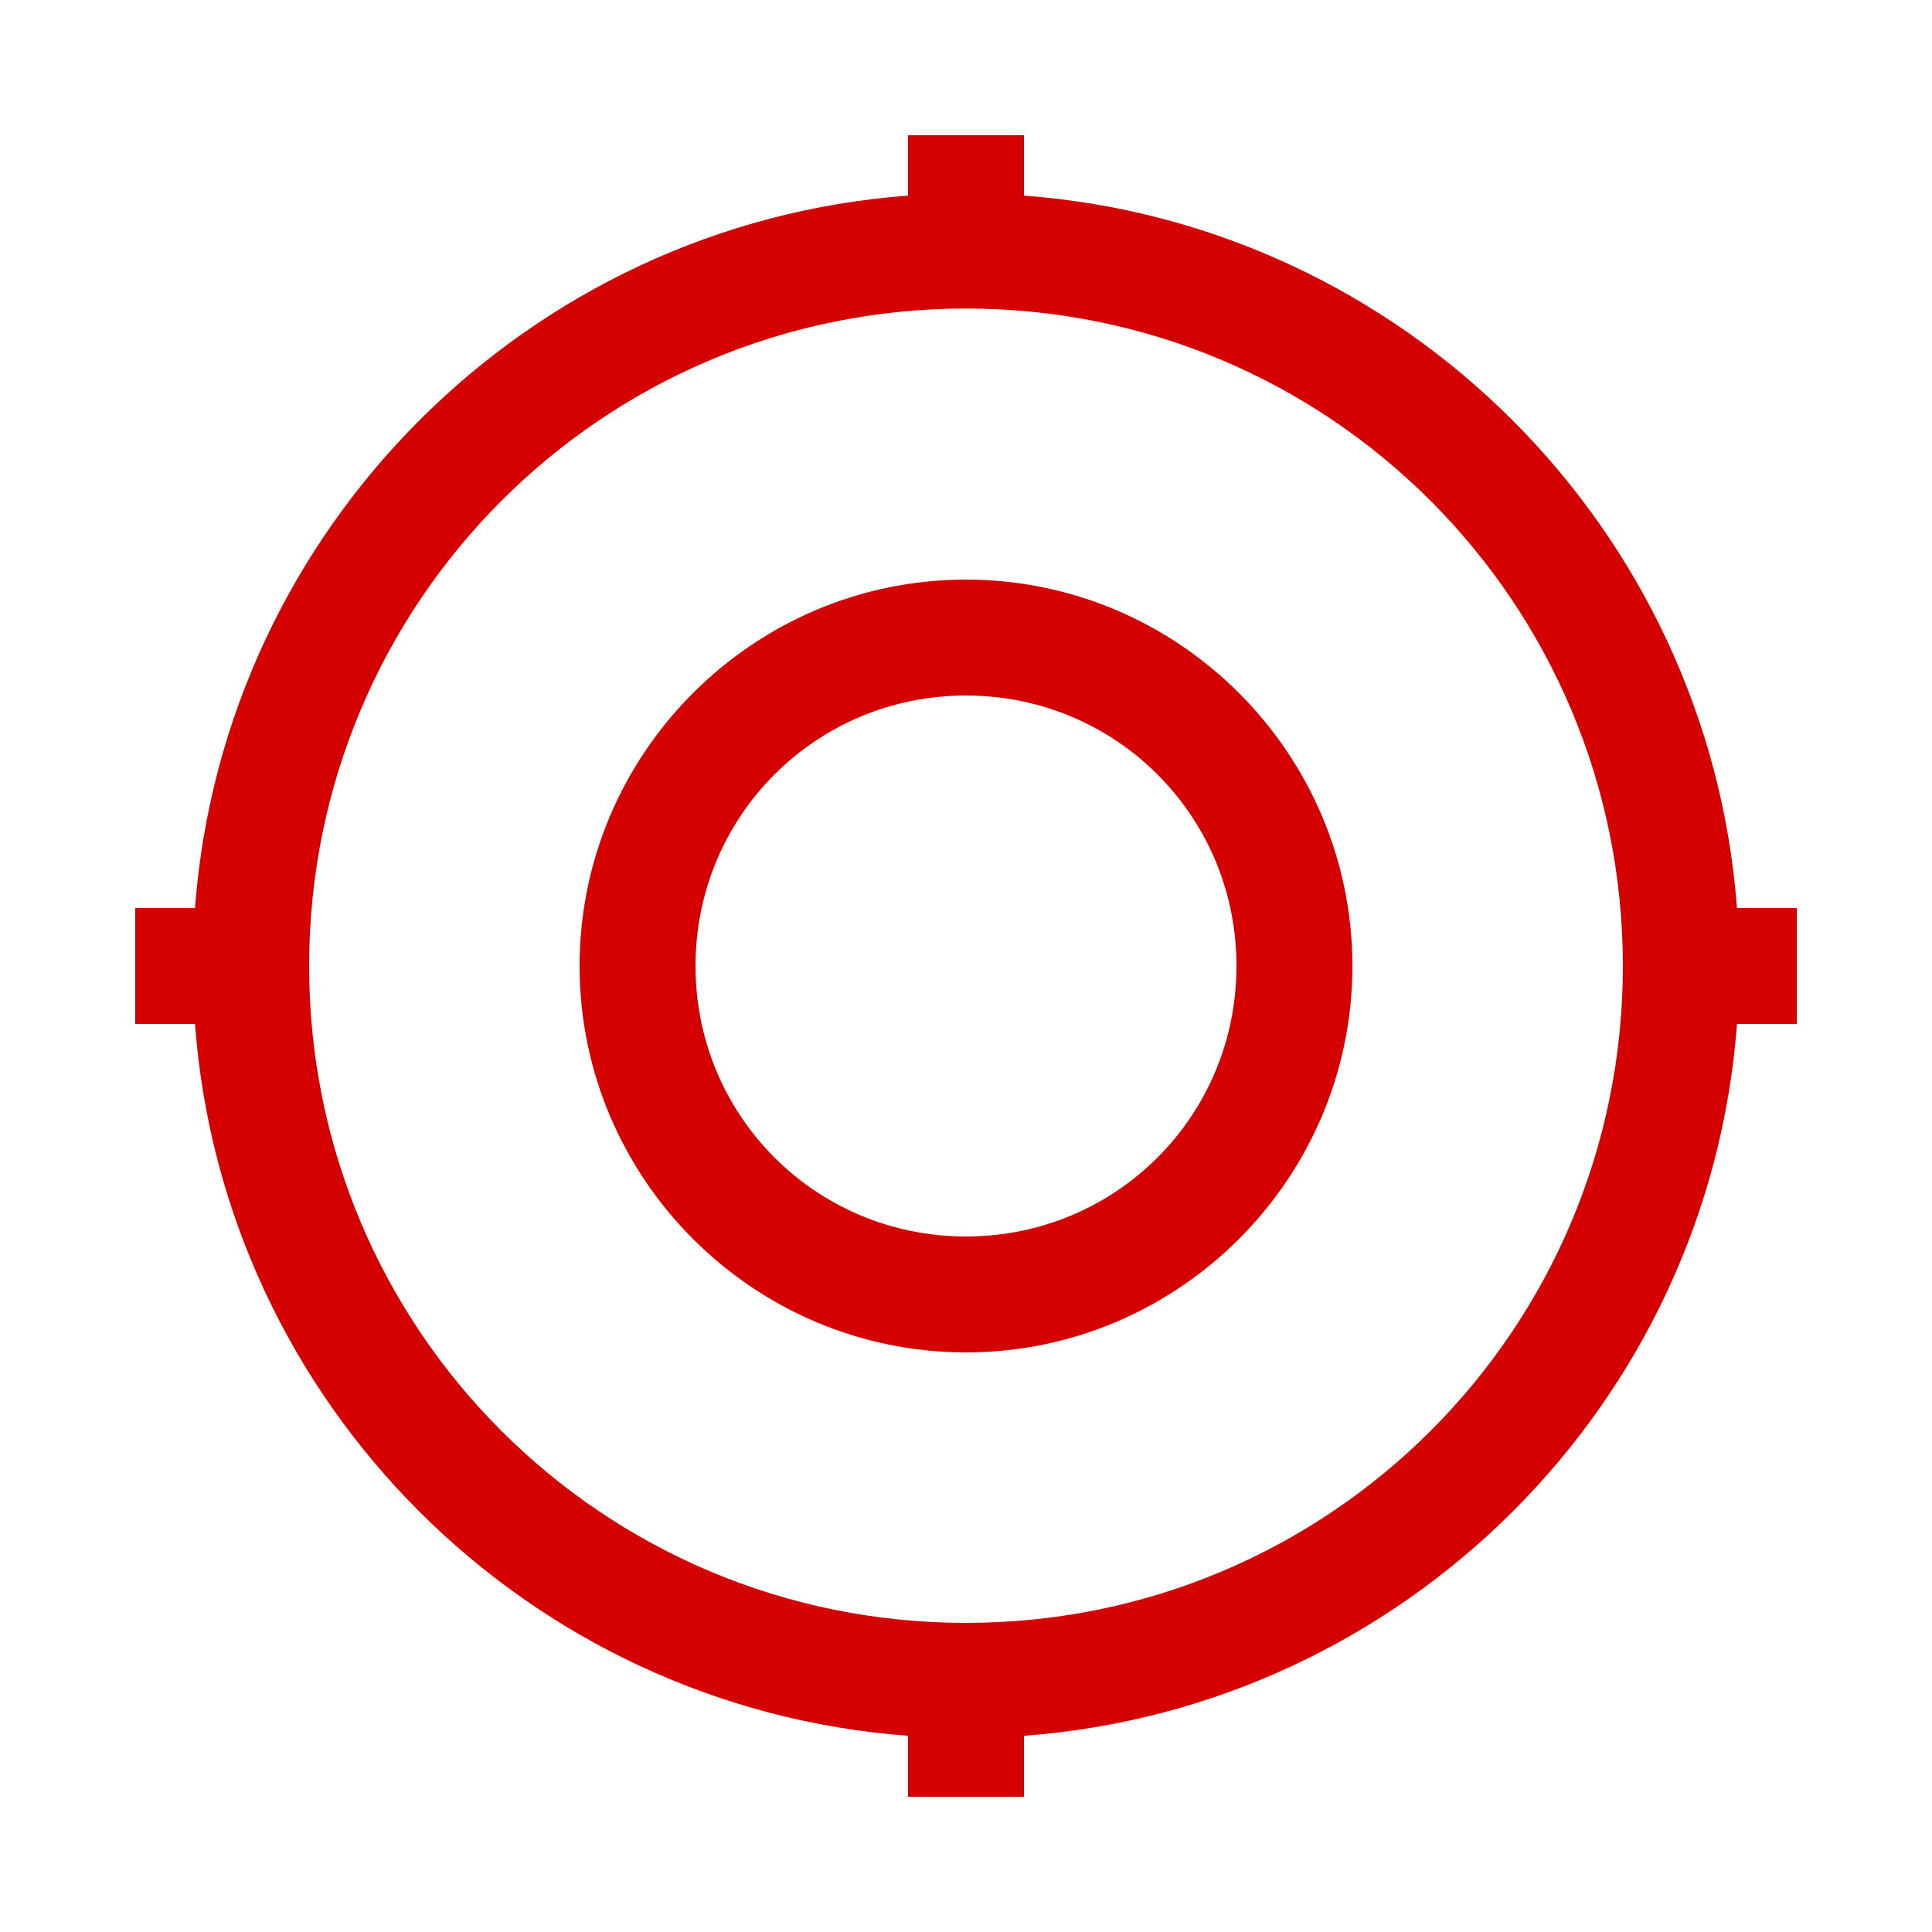 <?xml version="1.0" encoding="UTF-8" standalone="no"?>
<svg
   xmlns="http://www.w3.org/2000/svg"
   viewBox="0 0 100 100"
   y="0px"
   x="0px"
   version="1.1"
   width="100"
   height="100">
  <path
     style="display:inline;overflow:visible;visibility:visible;fill:#d40000"
     d="m 47,7 v 3.125 C 27.336,11.588 11.571,27.34 10.094,47 H 7 v 6 H 10.094 C 11.557,72.67 27.325,88.385 47,89.844 v 3.156 h 6 v -3.156 c 19.675,-1.459 35.443,-17.174 36.906,-36.844 H 93 V 47 H 89.906 C 88.429,27.34 72.664,11.588 53,10.125 v -3.125 z m 3,8.969 c 18.813,0 34,15.218 34,34.031 0,18.813 -15.187,34 -34,34 -18.813,0 -34,-15.187 -34,-34 0,-18.813 15.187,-34.031 34,-34.031 z m 0,14.031 c -11.01,0 -20,8.99 -20,20 0,11.01 8.99,20 20,20 11.01,0 20,-8.99 20,-20 C 70,38.99 61.01,30 50,30 Z m 0,6 c 7.768,0 14,6.232 14,14 0,7.768 -6.232,14 -14,14 -7.768,0 -14,-6.232 -14,-14 0,-7.767 6.232,-14 14,-14 z"
     marker="none"
     visibility="visible"
     display="inline"
     overflow="visible"/>
</svg>
